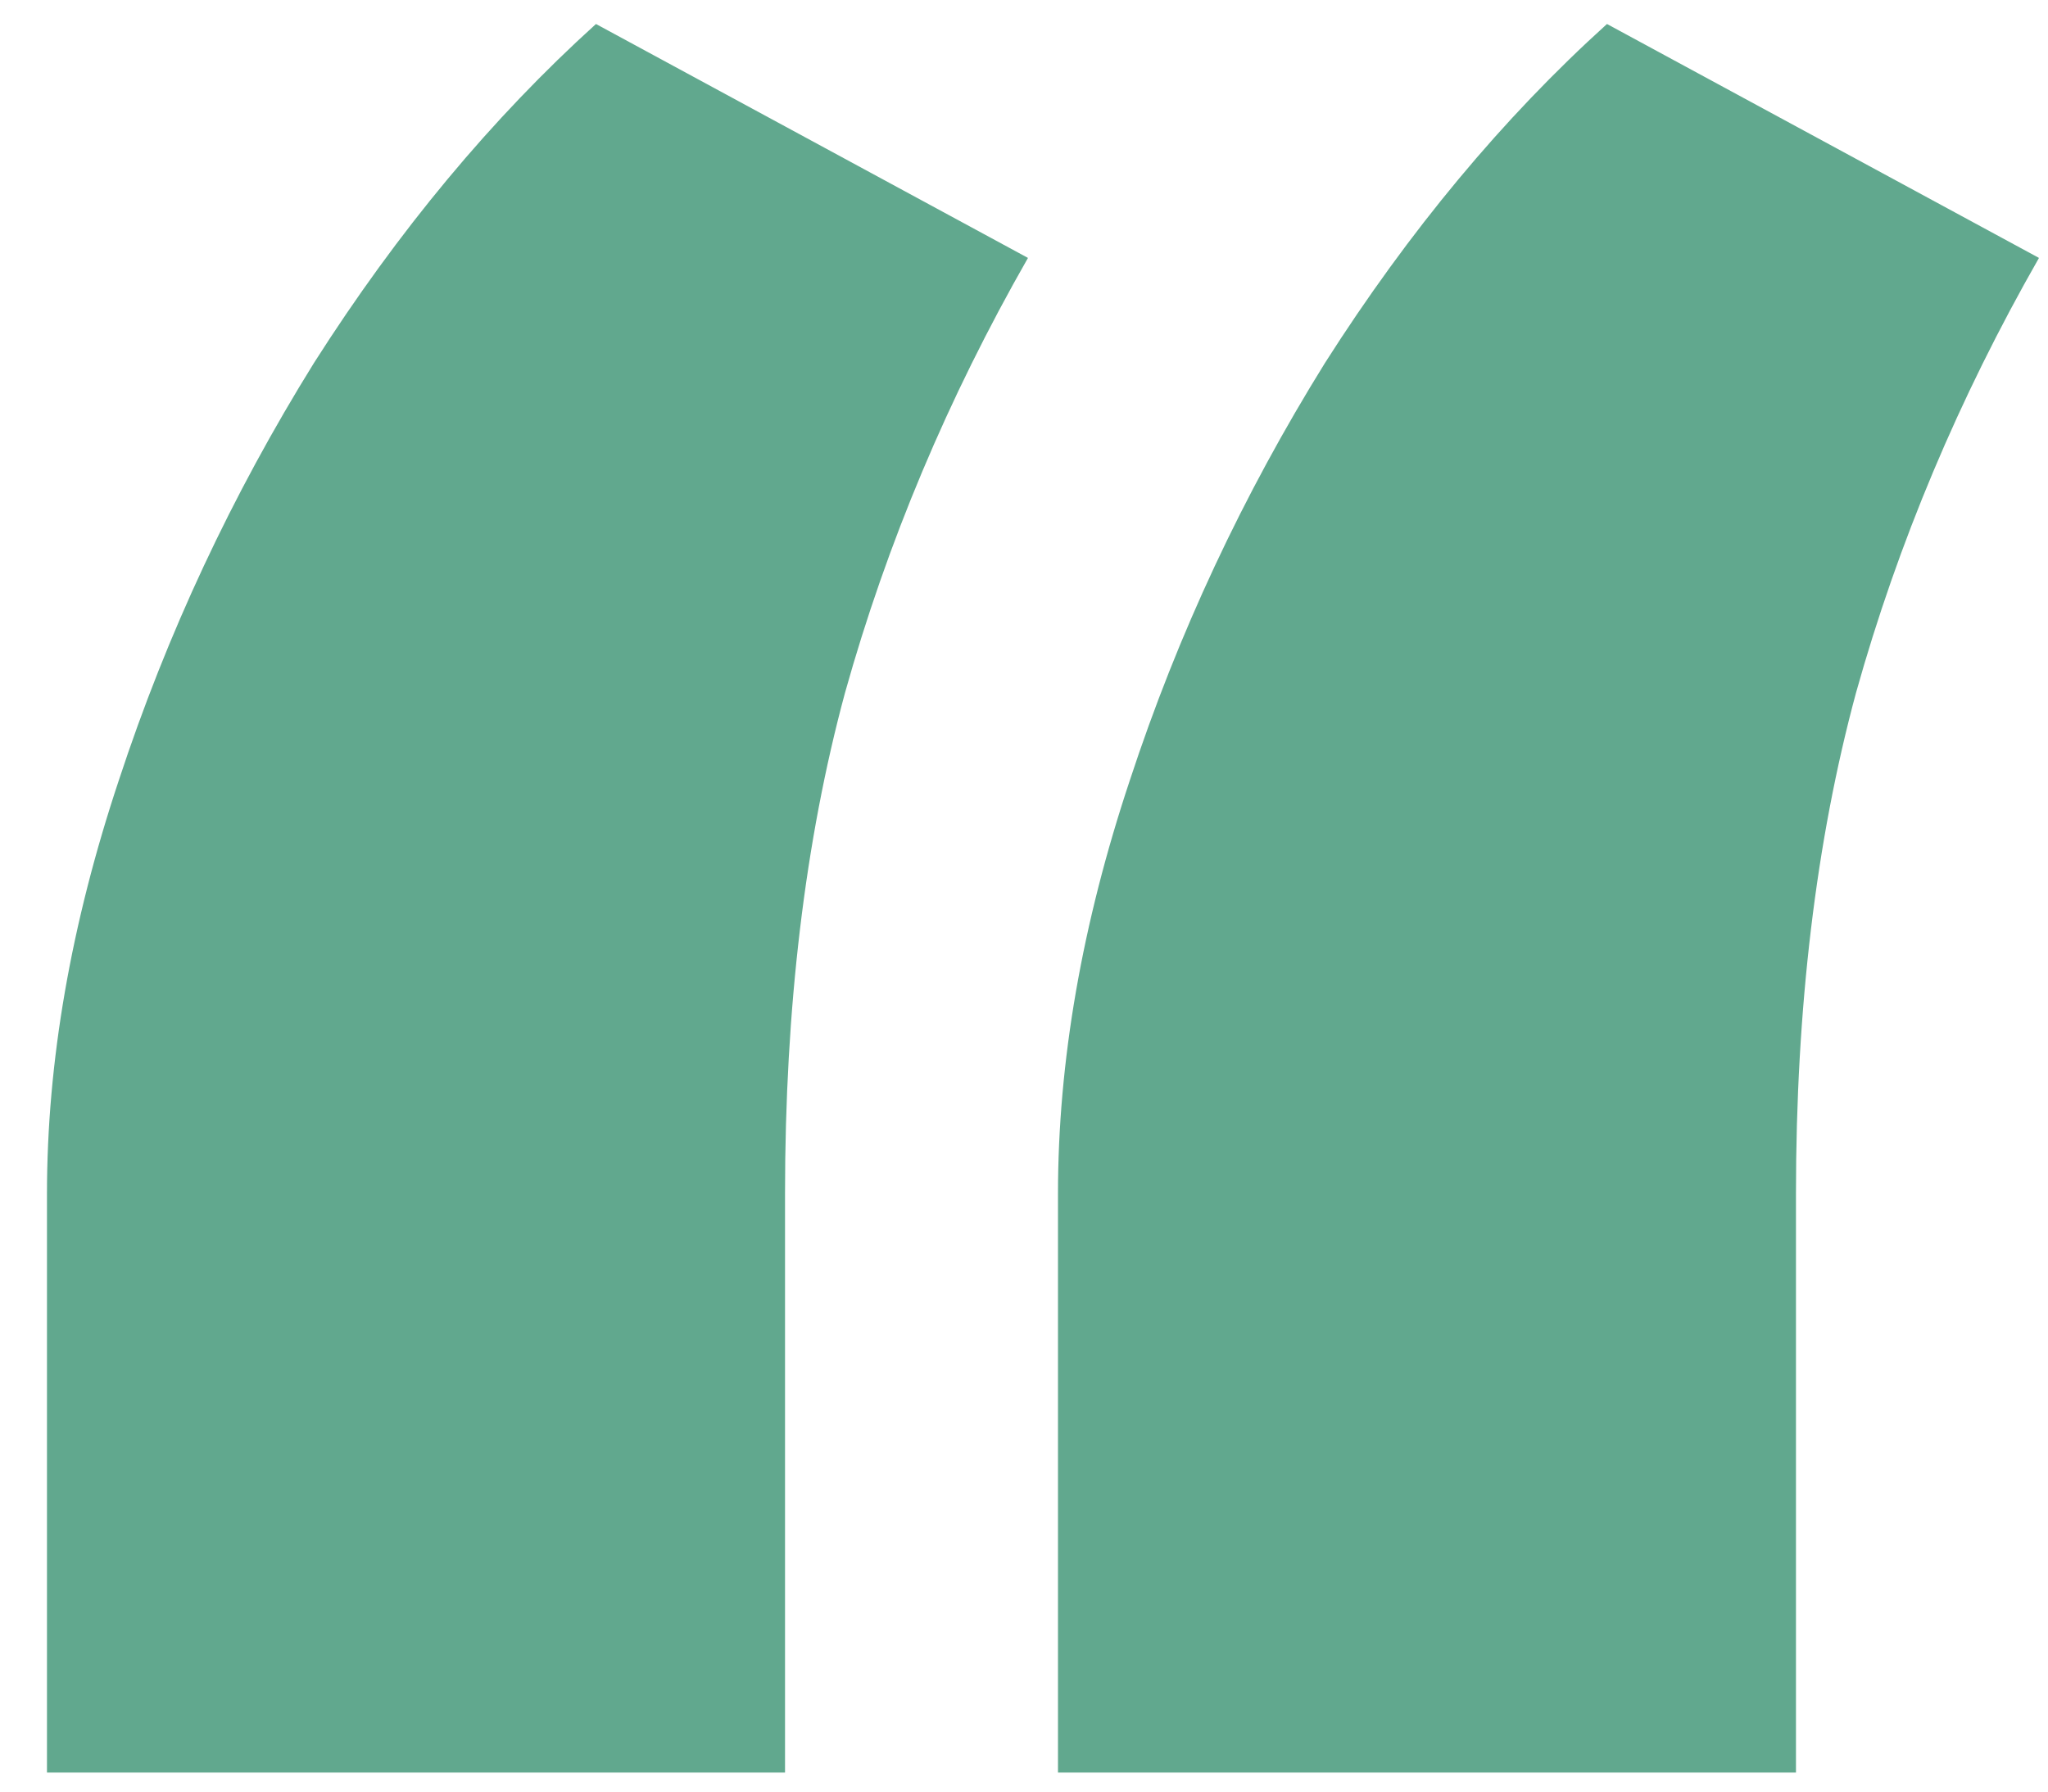 <svg width="32" height="28" viewBox="0 0 32 28" fill="none" xmlns="http://www.w3.org/2000/svg">
<path d="M0.734 27.703V18.656C0.734 16.594 1.109 14.438 1.859 12.188C2.609 9.906 3.625 7.734 4.906 5.672C6.219 3.609 7.688 1.844 9.312 0.375L16.062 4.031C14.812 6.219 13.859 8.484 13.203 10.828C12.578 13.141 12.266 15.75 12.266 18.656V27.703H0.734ZM16.531 27.703V18.656C16.531 16.594 16.906 14.438 17.656 12.188C18.406 9.906 19.422 7.734 20.703 5.672C22.016 3.609 23.484 1.844 25.109 0.375L31.859 4.031C30.609 6.219 29.656 8.484 29 10.828C28.375 13.141 28.062 15.75 28.062 18.656V27.703H16.531Z" fill="#61A88E"/>
</svg>
